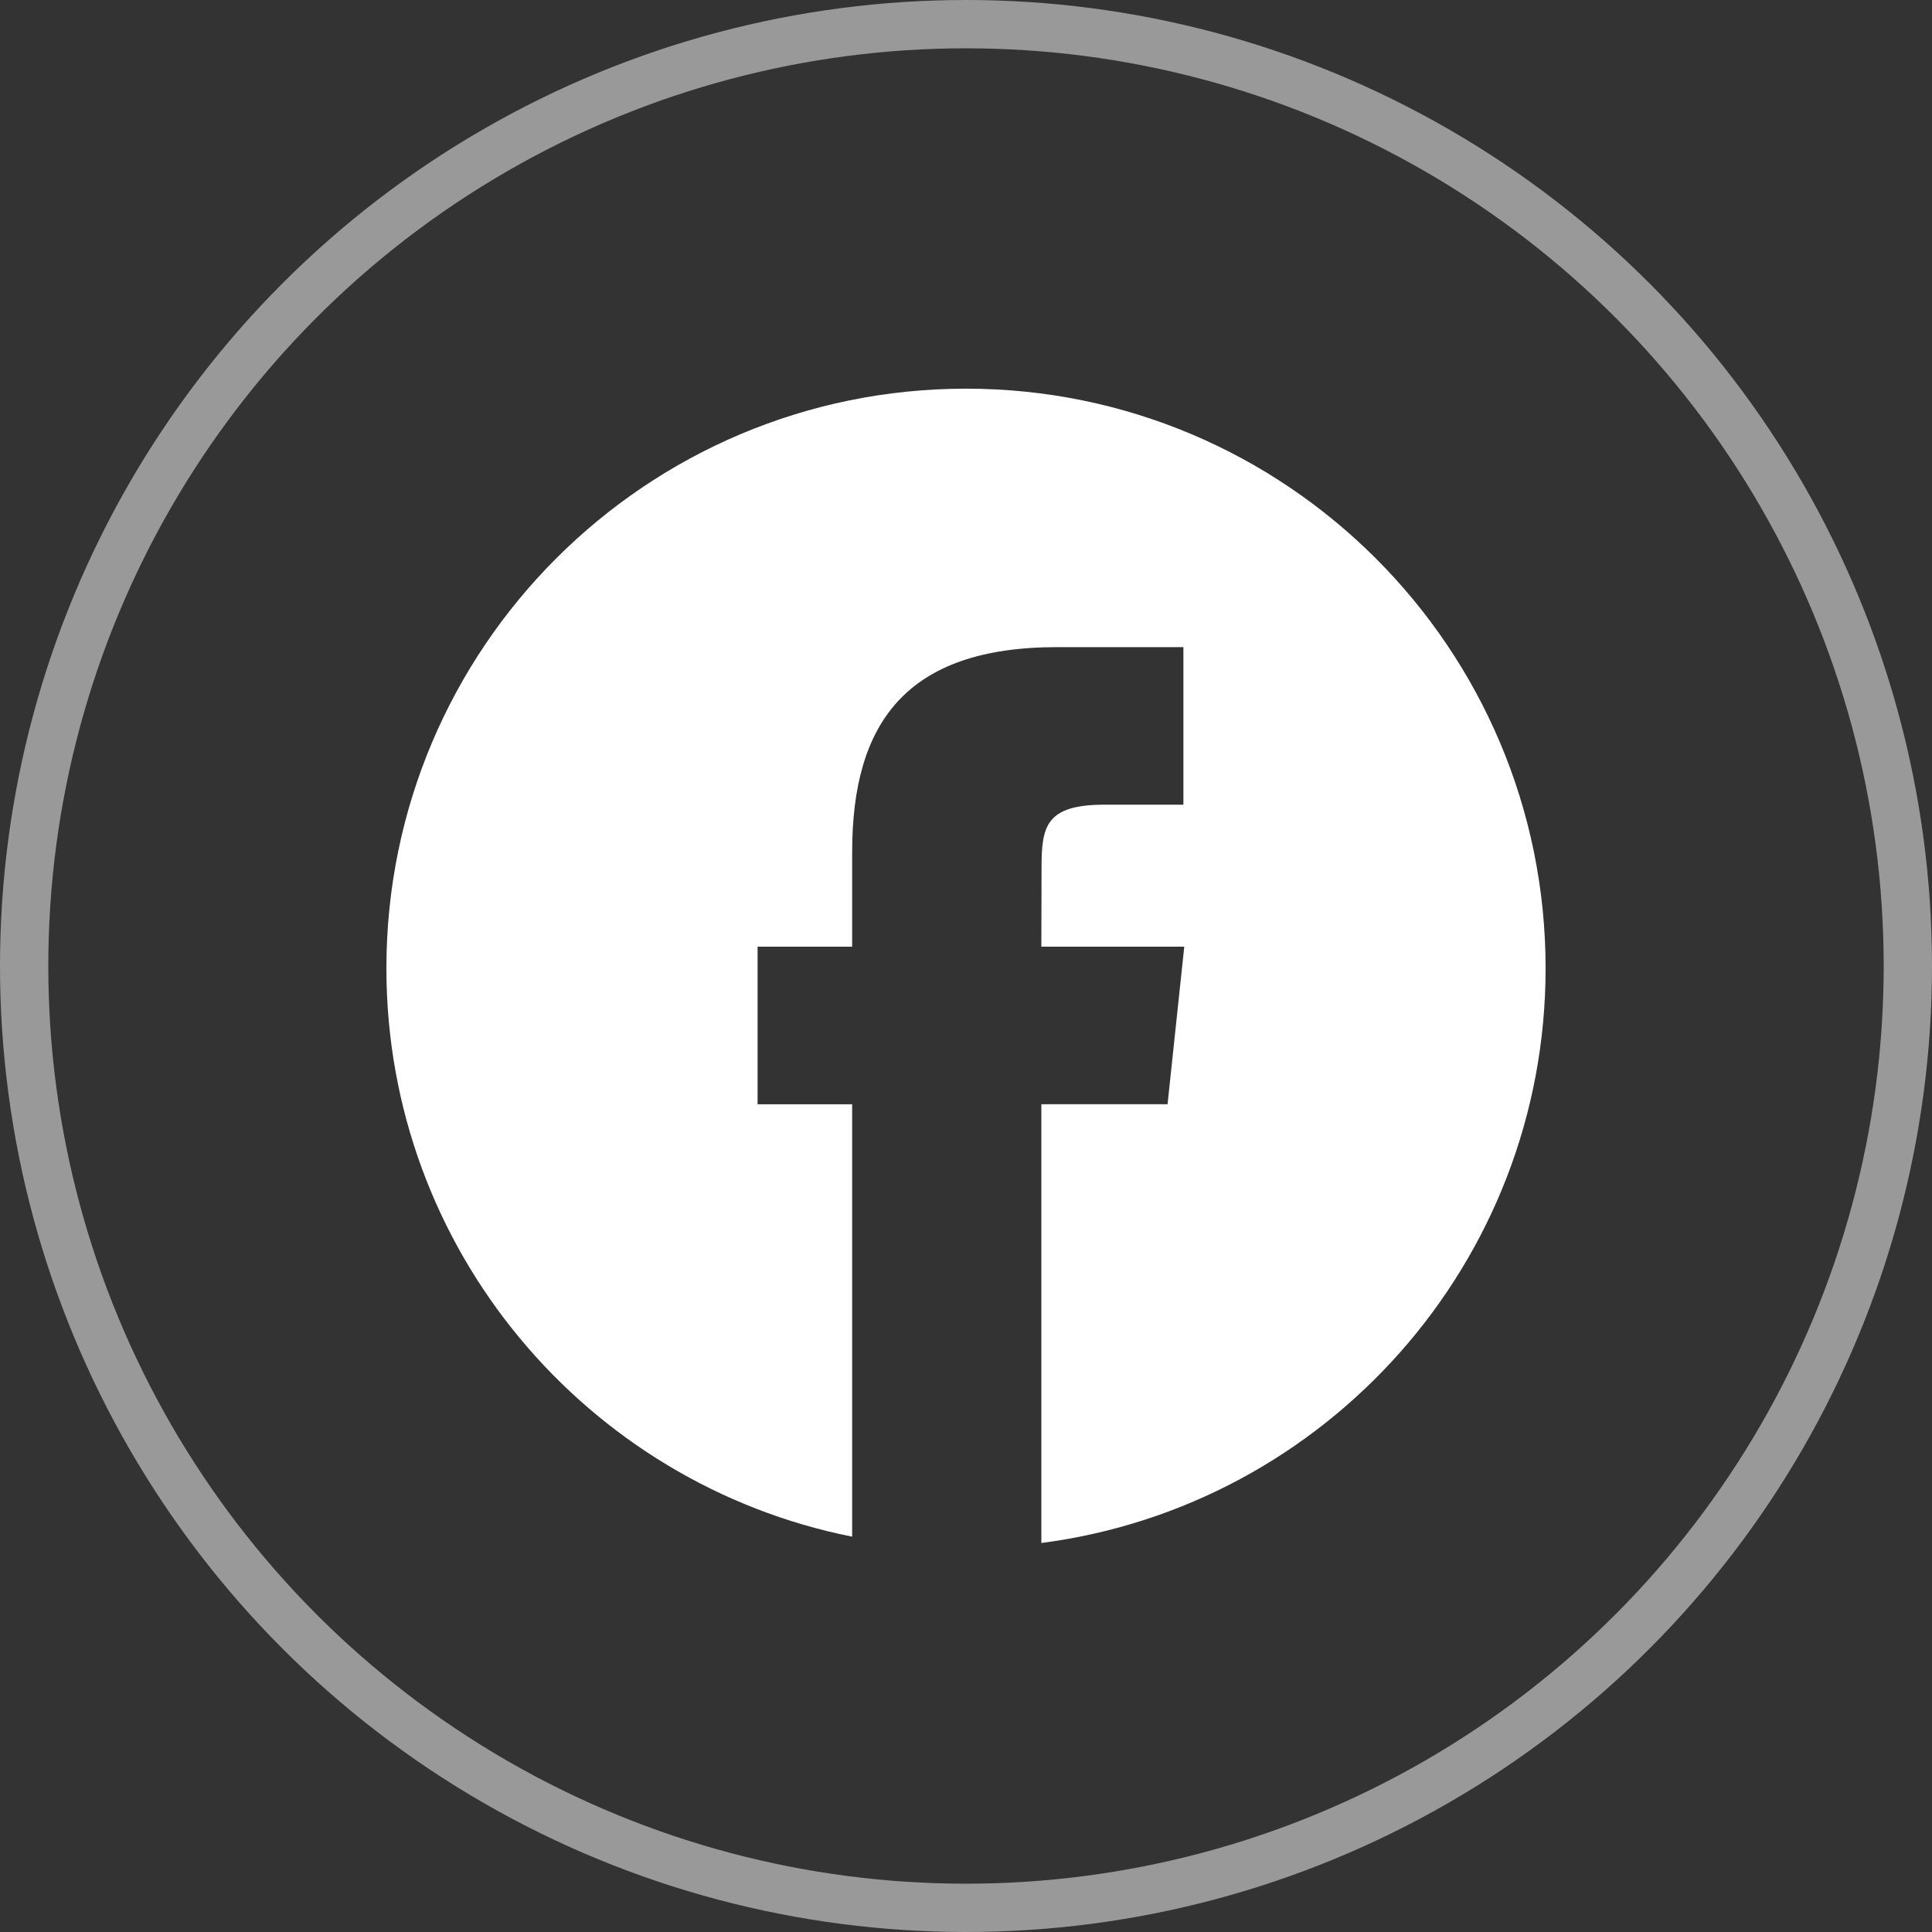 <svg width="40" height="40" viewBox="0 0 40 40" fill="none" xmlns="http://www.w3.org/2000/svg">
<rect x="0" y="0" width="40" height="40" fill="#333333" stroke="none"/>
<circle opacity="0.5" cx="20" cy="20" r="19.5" stroke="white"/>
<path fill-rule="evenodd" clip-rule="evenodd" d="M32 20.047C32 13.419 26.627 8.047 20 8.047C13.373 8.047 8 13.419 8 20.047C8 25.867 12.144 30.72 17.643 31.815V22.863H15.685V19.6H17.643V17.642C17.643 14.98 18.748 13.398 21.887 13.398H24.501V16.66H22.867C21.645 16.66 21.564 17.116 21.564 17.967L21.56 19.6H24.519L24.173 22.862H21.56V31.946C27.45 31.182 32 26.146 32 20.047Z" fill="white"/>
</svg>
